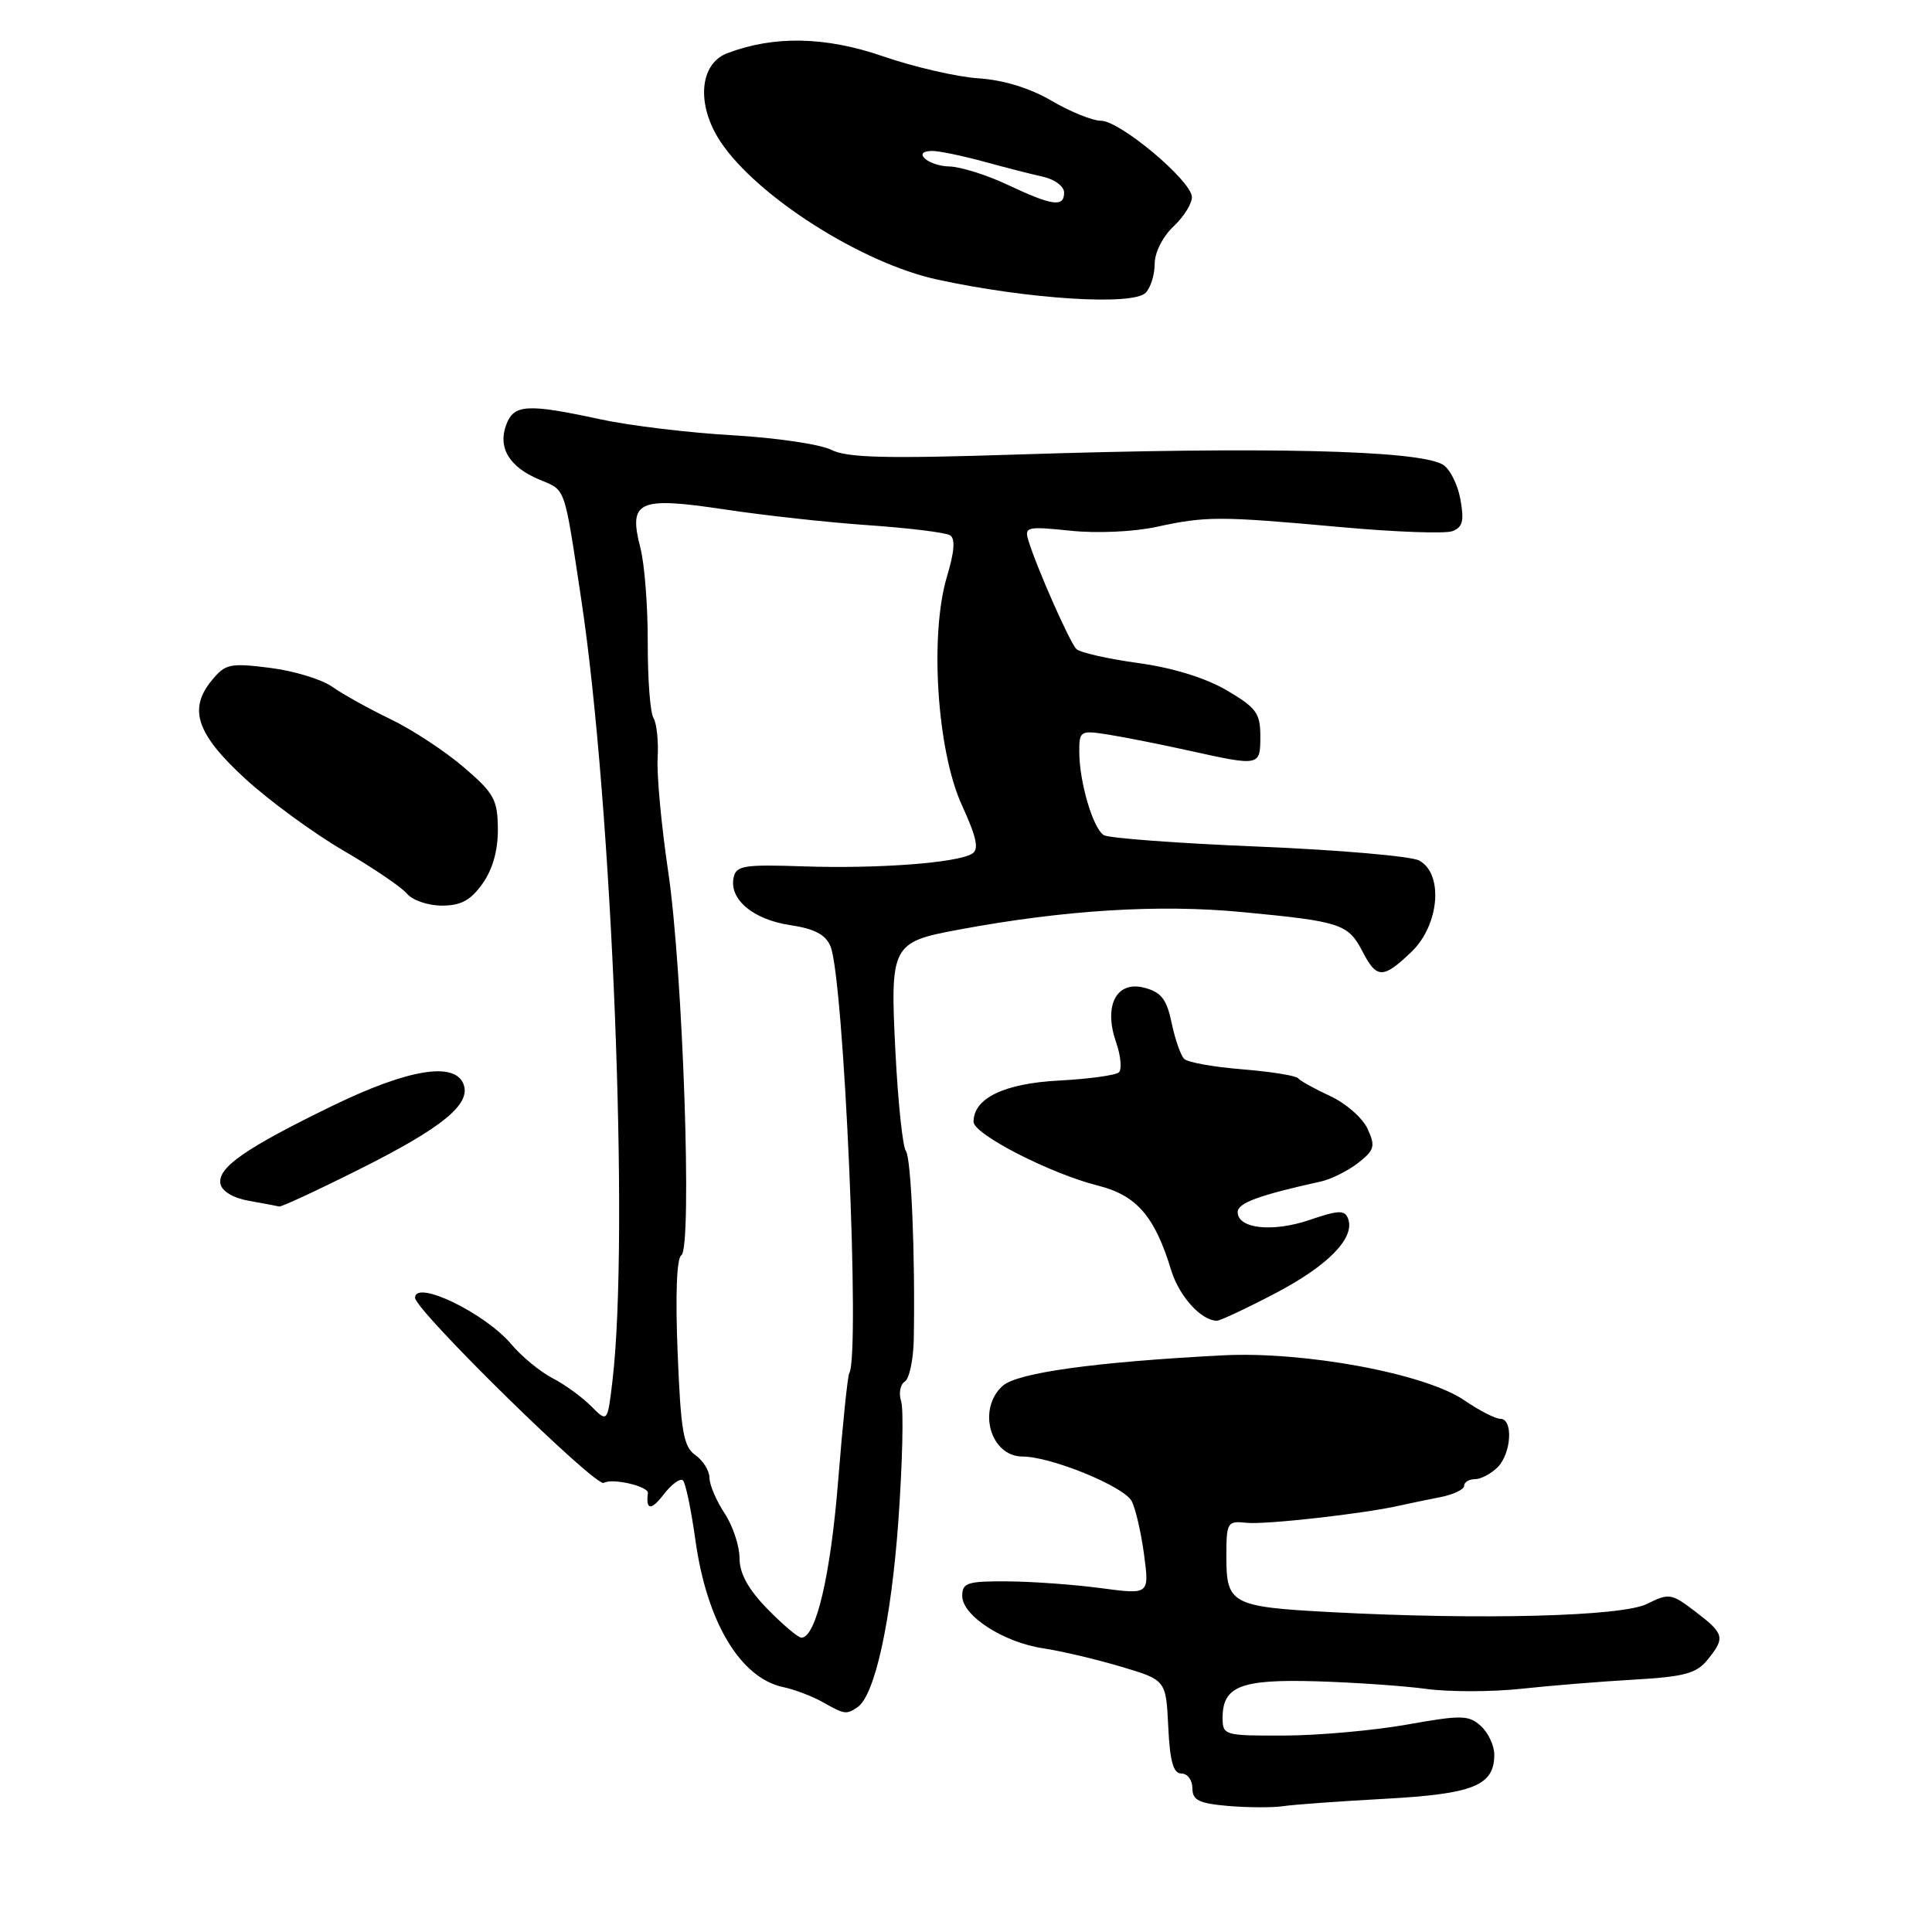 <?xml version="1.0" encoding="UTF-8" standalone="no"?>
<!DOCTYPE svg PUBLIC "-//W3C//DTD SVG 1.1//EN" "http://www.w3.org/Graphics/SVG/1.1/DTD/svg11.dtd" >
<svg xmlns="http://www.w3.org/2000/svg" xmlns:xlink="http://www.w3.org/1999/xlink" version="1.1" viewBox="0 0 256 256">
 <g >
 <path fill="currentColor"
d=" M 183.50 238.35 C 195.25 237.71 198.00 236.60 198.00 232.50 C 198.00 231.30 197.20 229.59 196.22 228.70 C 194.62 227.25 193.66 227.23 186.47 228.51 C 182.09 229.29 174.79 229.95 170.25 229.97 C 162.22 230.00 162.00 229.94 162.00 227.62 C 162.00 223.43 164.42 222.49 174.39 222.78 C 179.40 222.93 185.97 223.38 189.00 223.79 C 192.03 224.20 197.65 224.19 201.50 223.78 C 205.35 223.36 212.10 222.81 216.50 222.56 C 223.16 222.18 224.79 221.74 226.25 219.94 C 228.63 217.00 228.50 216.49 224.65 213.55 C 221.47 211.12 221.16 211.07 218.23 212.53 C 214.91 214.19 196.20 214.67 176.25 213.61 C 163.24 212.92 162.50 212.53 162.50 206.35 C 162.50 201.67 162.60 201.51 165.22 201.78 C 167.72 202.04 180.85 200.56 185.50 199.49 C 186.60 199.24 188.96 198.75 190.75 198.40 C 192.54 198.06 194.00 197.37 194.00 196.89 C 194.00 196.40 194.64 196.00 195.43 196.00 C 196.21 196.00 197.56 195.29 198.43 194.43 C 200.27 192.59 200.54 188.00 198.80 188.00 C 198.15 188.00 196.01 186.90 194.05 185.56 C 188.89 182.01 172.87 179.03 162.00 179.59 C 145.09 180.47 134.76 181.90 132.85 183.64 C 129.45 186.71 131.23 193.00 135.50 193.00 C 139.25 193.00 148.90 196.94 149.95 198.90 C 150.46 199.86 151.20 203.05 151.59 205.97 C 152.30 211.29 152.30 211.29 145.90 210.44 C 142.38 209.97 136.80 209.56 133.50 209.54 C 128.19 209.50 127.50 209.73 127.50 211.46 C 127.50 214.09 132.94 217.61 138.22 218.41 C 140.58 218.76 145.20 219.85 148.50 220.83 C 154.50 222.61 154.50 222.61 154.80 228.81 C 155.02 233.42 155.47 235.00 156.55 235.00 C 157.35 235.00 158.00 235.88 158.00 236.95 C 158.00 238.54 158.85 238.96 162.75 239.30 C 165.36 239.52 168.62 239.53 170.00 239.33 C 171.38 239.12 177.45 238.68 183.50 238.35 Z  M 113.60 226.23 C 115.92 224.69 118.08 214.83 119.04 201.50 C 119.58 193.88 119.75 186.78 119.41 185.70 C 119.06 184.63 119.28 183.44 119.89 183.07 C 120.49 182.69 121.03 180.16 121.08 177.44 C 121.28 166.35 120.74 153.44 120.03 152.50 C 119.61 151.95 118.99 146.05 118.65 139.39 C 117.93 125.25 118.14 124.83 127.00 123.19 C 140.99 120.58 153.52 119.80 164.54 120.85 C 177.71 122.10 178.64 122.41 180.56 126.12 C 182.42 129.71 183.27 129.72 187.01 126.14 C 190.73 122.59 191.31 115.77 188.04 114.02 C 186.97 113.45 177.39 112.62 166.77 112.18 C 156.14 111.75 146.91 111.06 146.26 110.66 C 144.83 109.78 143.01 103.61 143.01 99.62 C 143.00 96.85 143.15 96.76 146.75 97.32 C 148.81 97.64 153.65 98.60 157.50 99.45 C 166.98 101.55 167.00 101.54 167.00 97.54 C 167.00 94.50 166.46 93.77 162.53 91.46 C 159.70 89.81 155.38 88.48 150.78 87.85 C 146.78 87.30 143.11 86.47 142.63 86.00 C 141.76 85.16 137.36 75.20 136.26 71.59 C 135.72 69.81 136.10 69.73 141.81 70.32 C 145.29 70.69 150.21 70.47 153.21 69.82 C 159.84 68.38 161.52 68.38 177.63 69.84 C 184.85 70.50 191.53 70.74 192.46 70.38 C 193.83 69.85 194.03 68.99 193.50 66.11 C 193.13 64.12 192.08 62.07 191.16 61.55 C 187.85 59.64 167.47 59.17 134.64 60.23 C 117.33 60.79 112.22 60.66 110.14 59.60 C 108.69 58.87 102.78 58.00 97.00 57.67 C 91.22 57.34 83.35 56.39 79.50 55.55 C 69.88 53.47 68.10 53.57 67.09 56.25 C 65.93 59.31 67.47 61.88 71.47 63.55 C 75.02 65.04 74.71 64.15 77.03 79.50 C 81.12 106.68 83.41 163.95 81.15 183.00 C 80.50 188.50 80.50 188.50 78.30 186.30 C 77.09 185.09 74.79 183.42 73.17 182.59 C 71.56 181.75 69.13 179.75 67.77 178.14 C 64.28 173.99 55.00 169.50 55.00 171.96 C 55.00 173.62 78.97 197.13 80.01 196.49 C 81.11 195.82 85.97 196.94 85.85 197.85 C 85.55 200.12 86.29 200.18 87.95 198.01 C 89.00 196.65 90.15 195.82 90.50 196.17 C 90.85 196.52 91.59 200.09 92.15 204.10 C 93.65 214.91 98.10 222.35 103.78 223.55 C 105.27 223.86 107.62 224.76 109.00 225.53 C 111.91 227.18 112.14 227.21 113.60 226.23 Z  M 169.00 171.36 C 176.01 167.69 179.60 164.00 178.62 161.46 C 178.18 160.31 177.36 160.34 173.52 161.65 C 168.62 163.32 164.00 162.81 164.00 160.61 C 164.00 159.40 166.79 158.38 175.00 156.56 C 176.38 156.26 178.60 155.15 179.95 154.10 C 182.13 152.40 182.27 151.89 181.22 149.59 C 180.57 148.15 178.34 146.20 176.27 145.24 C 174.20 144.28 172.28 143.22 172.00 142.87 C 171.72 142.53 168.41 142.00 164.62 141.69 C 160.84 141.39 157.37 140.77 156.91 140.31 C 156.44 139.84 155.70 137.70 155.25 135.55 C 154.60 132.42 153.88 131.48 151.66 130.89 C 147.94 129.89 146.19 133.24 147.89 138.11 C 148.51 139.90 148.68 141.69 148.26 142.09 C 147.84 142.48 144.27 142.97 140.32 143.18 C 133.05 143.56 129.00 145.52 129.00 148.64 C 129.00 150.29 139.16 155.51 145.49 157.10 C 150.61 158.39 153.02 161.17 155.19 168.32 C 156.25 171.77 159.17 175.00 161.25 175.00 C 161.69 175.00 165.18 173.36 169.00 171.36 Z  M 47.65 154.92 C 58.62 149.43 62.44 146.31 61.42 143.66 C 60.26 140.63 54.06 141.66 44.02 146.54 C 32.50 152.15 28.80 154.72 29.21 156.86 C 29.40 157.85 30.91 158.75 33.01 159.12 C 34.93 159.46 36.73 159.80 37.00 159.87 C 37.27 159.94 42.07 157.72 47.65 154.92 Z  M 63.93 117.10 C 65.28 115.20 65.99 112.68 65.97 109.85 C 65.94 105.95 65.47 105.10 61.41 101.63 C 58.93 99.51 54.56 96.64 51.70 95.27 C 48.84 93.89 45.37 91.96 43.99 90.98 C 42.61 90.01 38.90 88.88 35.74 88.49 C 30.48 87.83 29.85 87.97 28.07 90.14 C 24.92 93.97 26.04 97.26 32.51 103.20 C 35.69 106.11 41.52 110.38 45.46 112.68 C 49.41 114.98 53.22 117.56 53.94 118.43 C 54.66 119.29 56.73 120.00 58.55 120.00 C 61.07 120.00 62.36 119.30 63.93 117.10 Z  M 151.80 38.80 C 152.46 38.14 153.00 36.42 153.00 34.97 C 153.00 33.47 154.06 31.35 155.50 30.00 C 156.88 28.71 157.97 26.94 157.93 26.08 C 157.82 23.90 148.39 16.00 145.89 16.00 C 144.77 16.00 141.83 14.81 139.35 13.36 C 136.47 11.67 132.97 10.60 129.67 10.38 C 126.83 10.20 121.12 8.88 117.00 7.46 C 109.38 4.83 102.55 4.70 96.37 7.05 C 92.66 8.46 92.24 13.89 95.46 18.76 C 100.26 26.01 114.17 34.87 124.18 37.04 C 136.19 39.65 150.07 40.53 151.80 38.80 Z  M 101.70 213.21 C 99.13 210.57 98.00 208.51 97.99 206.46 C 97.99 204.83 97.09 202.15 96.00 200.50 C 94.91 198.85 94.01 196.74 94.01 195.81 C 94.00 194.88 93.16 193.53 92.14 192.81 C 90.56 191.69 90.21 189.70 89.79 179.22 C 89.48 171.62 89.66 166.71 90.28 166.33 C 91.75 165.42 90.49 128.62 88.54 115.50 C 87.64 109.45 87.01 102.68 87.14 100.46 C 87.27 98.24 87.02 95.84 86.59 95.14 C 86.15 94.44 85.82 89.96 85.83 85.18 C 85.85 80.41 85.41 74.75 84.86 72.61 C 83.24 66.37 84.54 65.78 96.00 67.50 C 101.22 68.29 109.85 69.24 115.16 69.60 C 120.48 69.97 125.30 70.57 125.88 70.92 C 126.60 71.37 126.47 73.10 125.48 76.39 C 123.16 84.09 124.16 99.48 127.44 106.65 C 129.42 110.98 129.75 112.54 128.81 113.12 C 126.84 114.34 116.30 115.13 106.53 114.80 C 98.52 114.53 97.53 114.69 97.20 116.32 C 96.62 119.18 99.81 121.85 104.69 122.58 C 107.92 123.06 109.40 123.84 110.04 125.38 C 111.82 129.64 114.01 179.55 112.53 181.96 C 112.32 182.29 111.66 188.70 111.06 196.20 C 110.06 208.74 108.12 217.00 106.19 217.00 C 105.76 217.00 103.74 215.29 101.70 213.21 Z  M 133.50 24.48 C 130.75 23.18 127.29 22.10 125.81 22.06 C 122.94 22.00 120.74 20.00 123.54 20.00 C 124.45 20.00 127.51 20.64 130.35 21.41 C 133.18 22.19 136.74 23.10 138.25 23.43 C 139.76 23.77 141.00 24.70 141.00 25.52 C 141.00 27.50 139.46 27.28 133.50 24.48 Z "/>
</g>
</svg>